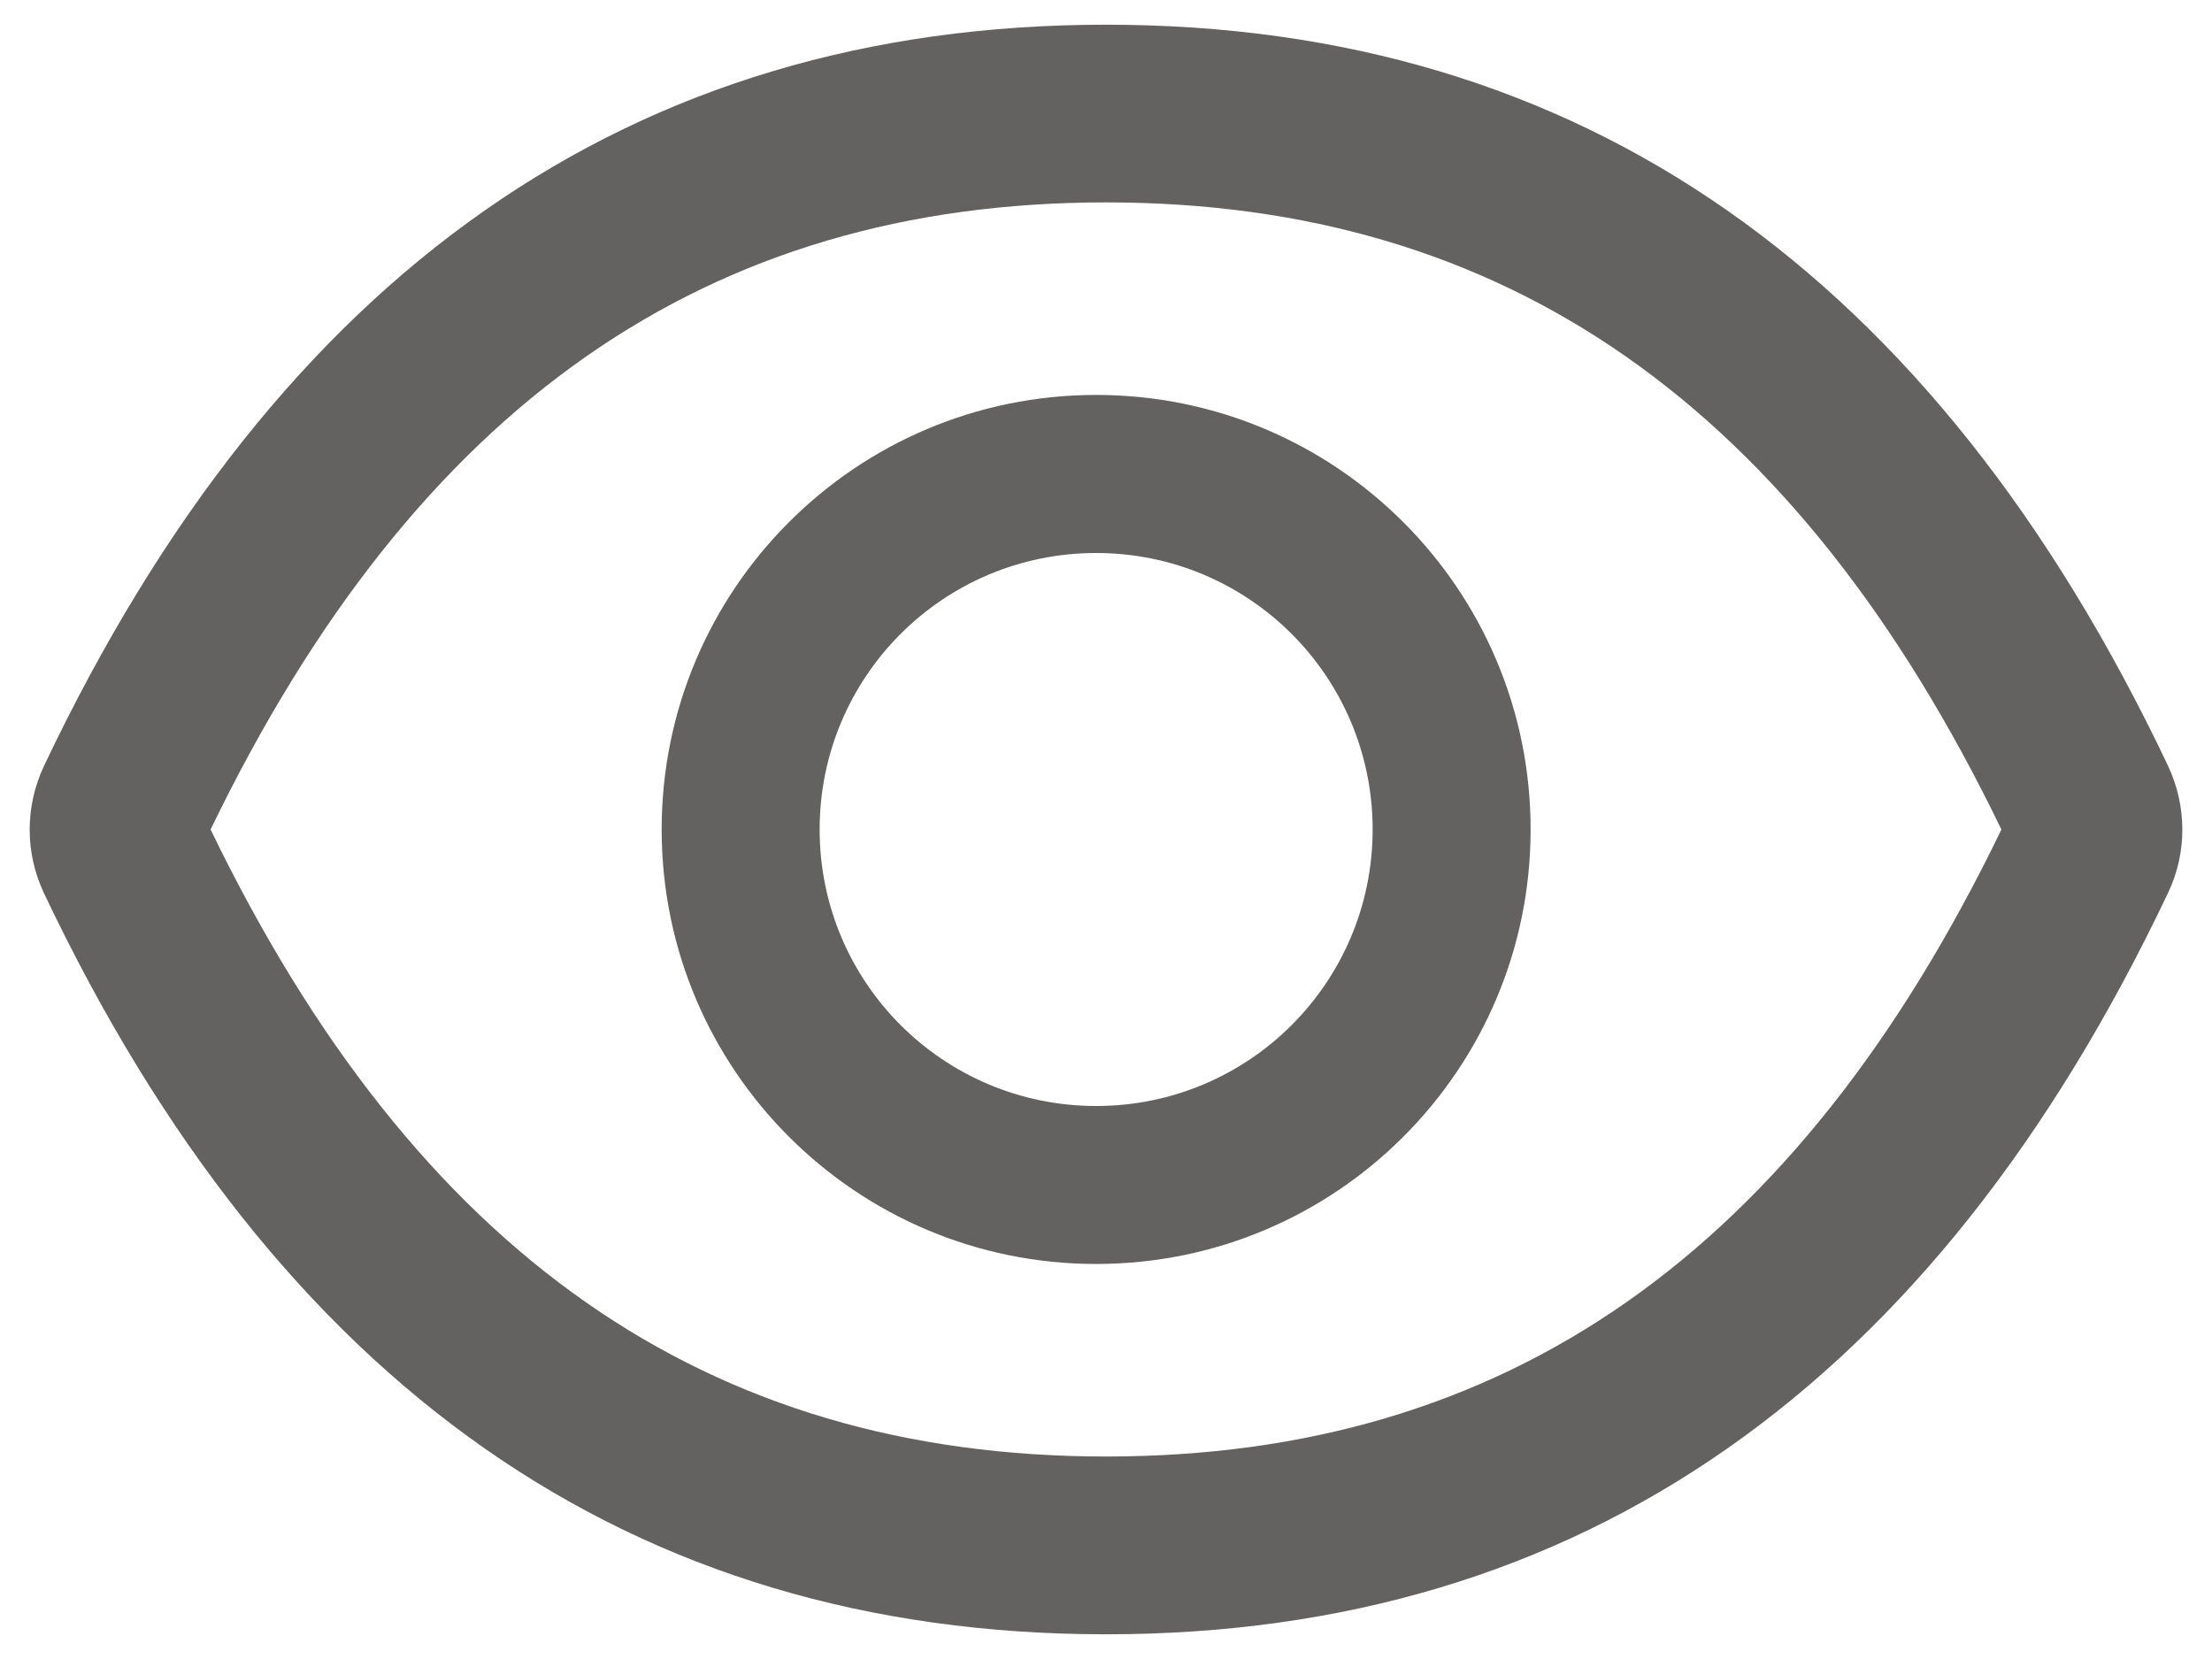 <svg width="24" height="18" viewBox="0 0 24 18" fill="none" xmlns="http://www.w3.org/2000/svg">
<path d="M23.523 8.309C20.984 2.96 17.146 0.268 12 0.268C6.852 0.268 3.016 2.96 0.477 8.311C0.375 8.527 0.322 8.763 0.322 9.001C0.322 9.24 0.375 9.475 0.477 9.691C3.016 15.04 6.855 17.732 12 17.732C17.148 17.732 20.984 15.04 23.523 9.688C23.73 9.254 23.73 8.751 23.523 8.309ZM12 15.803C7.68 15.803 4.516 13.612 2.285 9C4.516 4.387 7.68 2.196 12 2.196C16.321 2.196 19.484 4.387 21.715 9C19.487 13.612 16.323 15.803 12 15.803ZM11.893 4.285C9.289 4.285 7.179 6.396 7.179 9C7.179 11.603 9.289 13.714 11.893 13.714C14.497 13.714 16.607 11.603 16.607 9C16.607 6.396 14.497 4.285 11.893 4.285ZM11.893 12C10.235 12 8.893 10.658 8.893 9C8.893 7.342 10.235 6 11.893 6C13.551 6 14.893 7.342 14.893 9C14.893 10.658 13.551 12 11.893 12Z" fill="#636260"/>
</svg>
